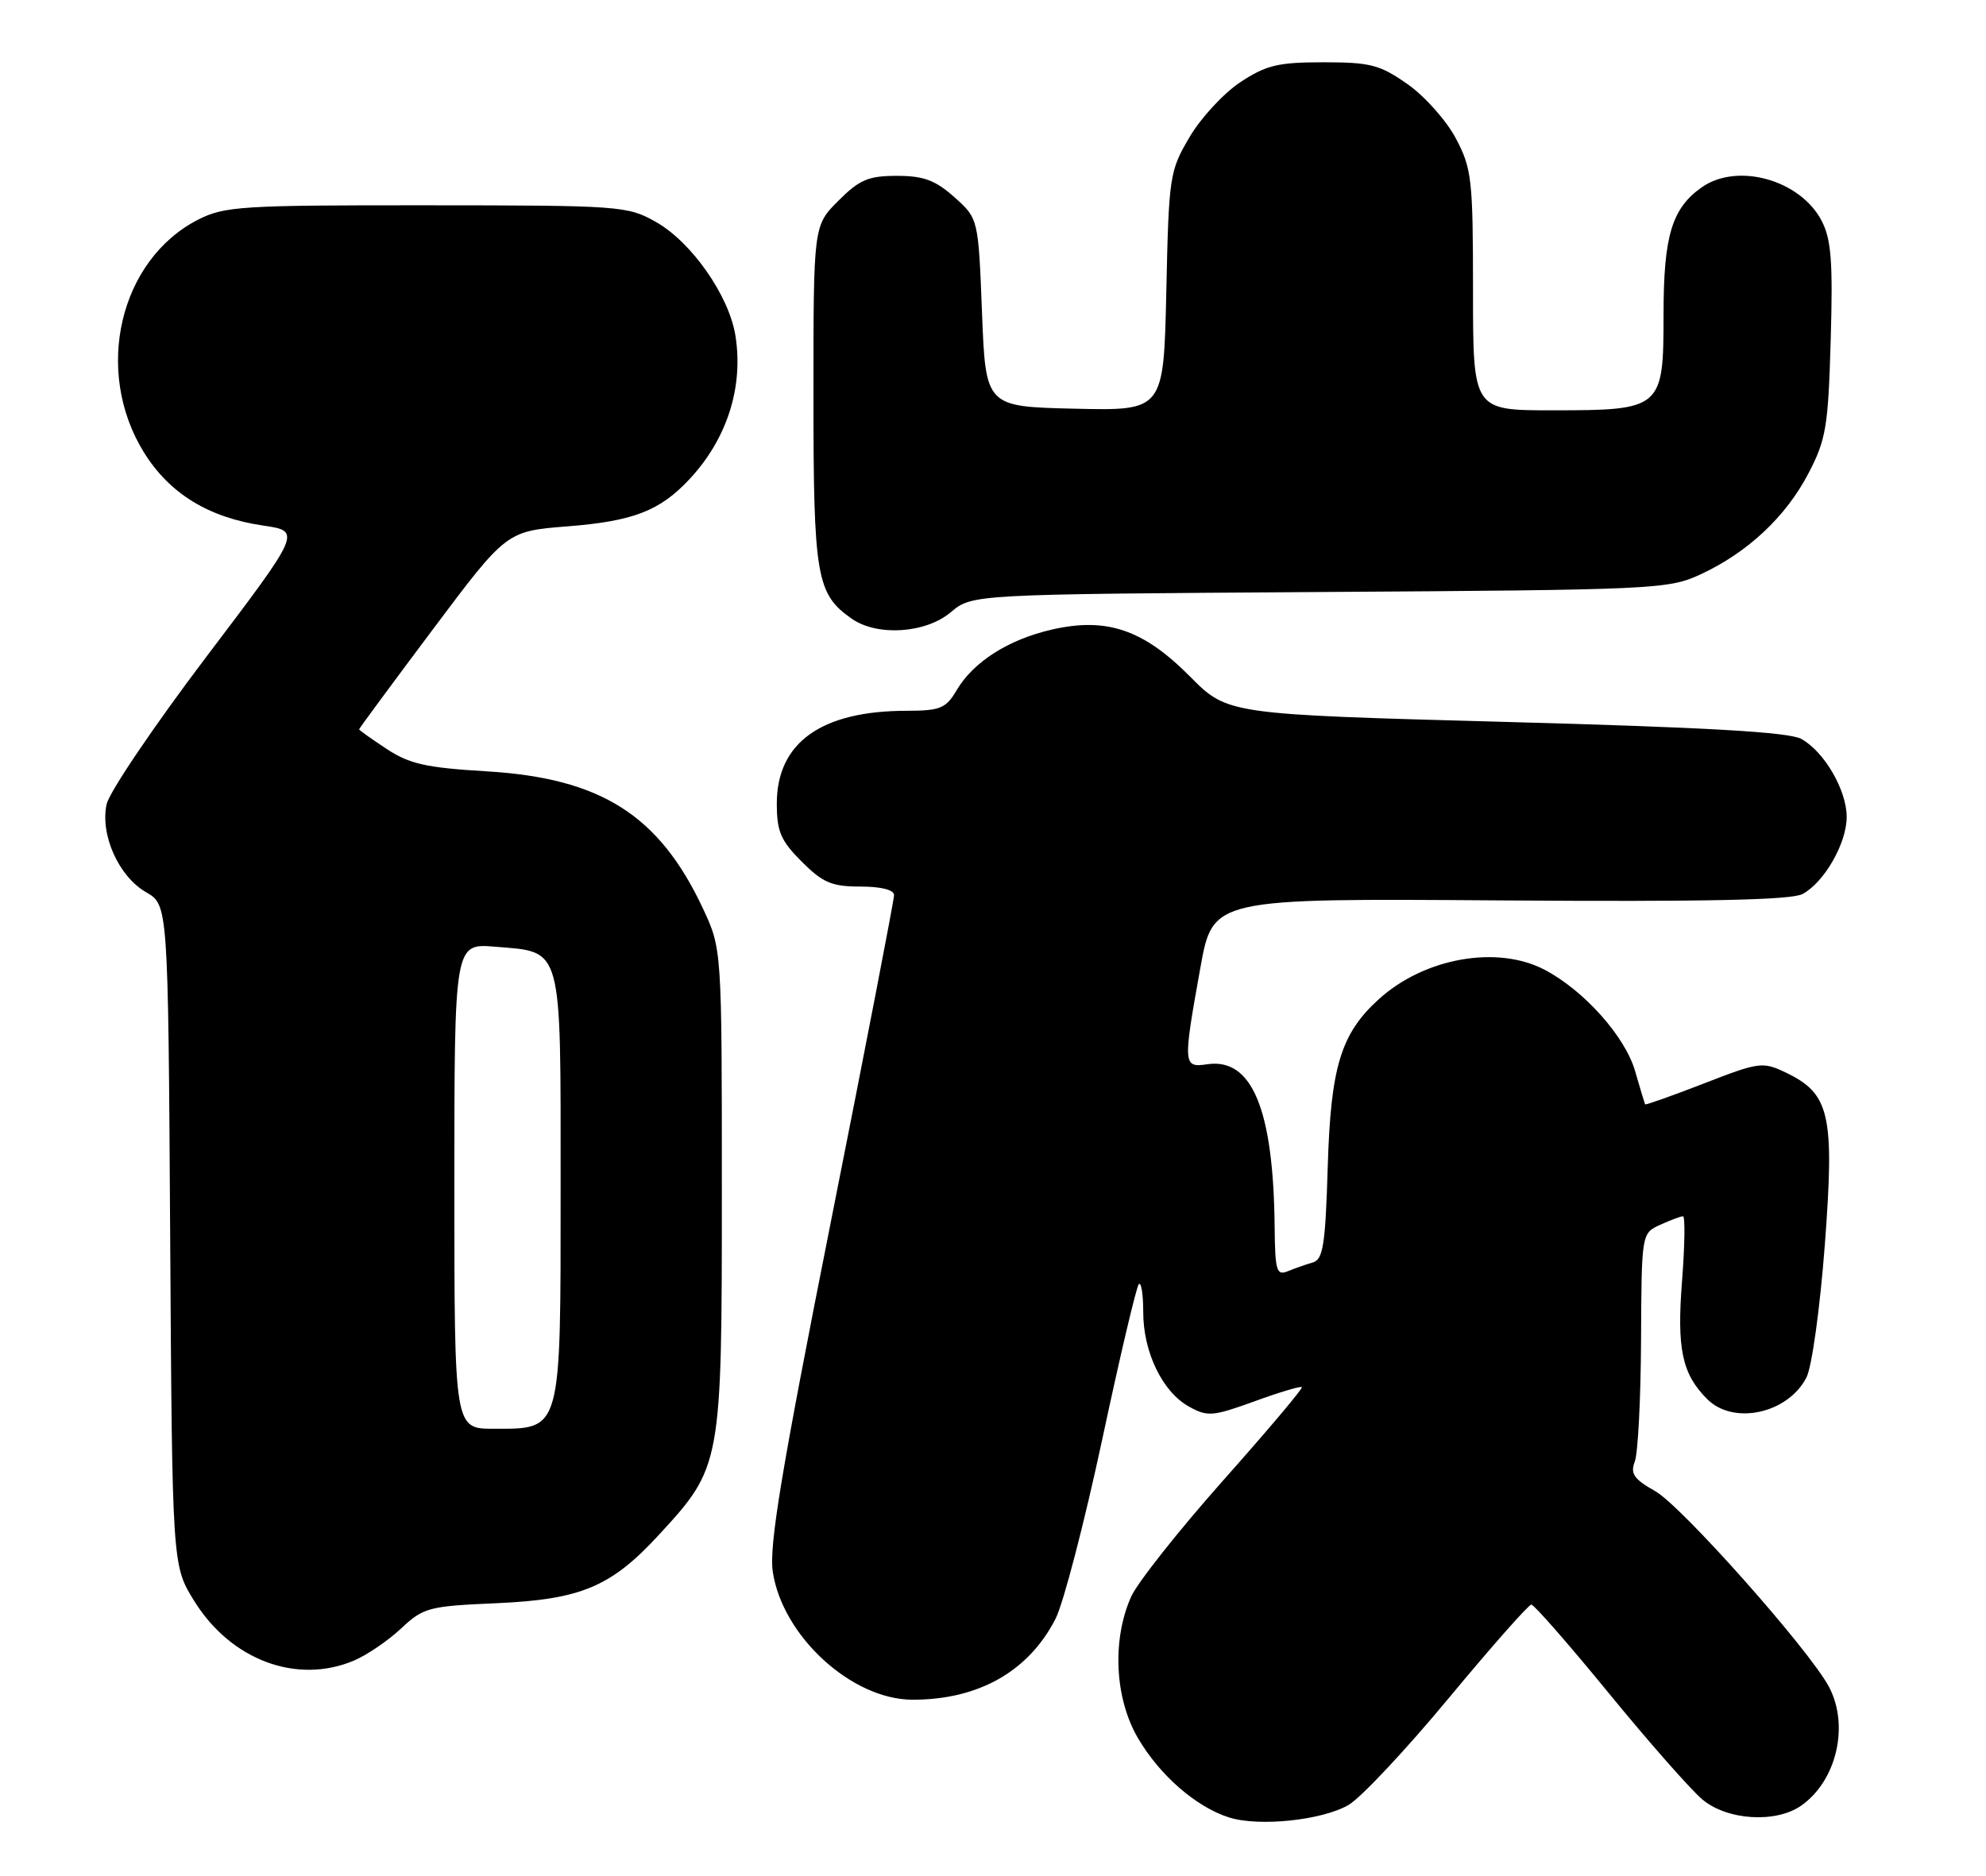 <?xml version="1.0" encoding="UTF-8" standalone="no"?>
<!DOCTYPE svg PUBLIC "-//W3C//DTD SVG 1.1//EN" "http://www.w3.org/Graphics/SVG/1.1/DTD/svg11.dtd" >
<svg xmlns="http://www.w3.org/2000/svg" xmlns:xlink="http://www.w3.org/1999/xlink" version="1.1" viewBox="0 0 271 256">
 <g >
 <path fill="currentColor"
d=" M 184.04 246.33 C 185.74 245.32 191.89 238.76 197.70 231.75 C 203.52 224.74 208.58 219.00 208.96 219.00 C 209.33 219.00 214.09 224.44 219.53 231.09 C 224.97 237.74 230.71 244.26 232.29 245.59 C 235.68 248.45 242.32 248.86 245.78 246.44 C 250.63 243.04 252.38 235.49 249.56 230.20 C 246.84 225.12 229.46 205.54 225.87 203.52 C 222.96 201.88 222.44 201.13 223.07 199.50 C 223.51 198.40 223.89 190.93 223.93 182.91 C 224.00 168.32 224.00 168.32 226.55 167.16 C 227.95 166.52 229.35 166.00 229.65 166.00 C 229.96 166.00 229.90 169.94 229.53 174.75 C 228.79 184.11 229.52 187.52 232.96 190.96 C 236.54 194.54 243.95 192.93 246.49 188.02 C 247.24 186.58 248.35 178.56 249.01 169.85 C 250.35 152.09 249.70 149.26 243.65 146.37 C 240.53 144.88 240.02 144.95 232.49 147.88 C 228.16 149.56 224.55 150.84 224.48 150.72 C 224.42 150.60 223.80 148.56 223.12 146.19 C 221.77 141.48 216.16 135.19 210.80 132.37 C 204.33 128.96 194.37 130.72 188.15 136.37 C 182.97 141.07 181.59 145.59 181.18 159.16 C 180.86 169.86 180.55 171.89 179.15 172.30 C 178.24 172.56 176.71 173.10 175.75 173.49 C 174.19 174.14 173.99 173.48 173.93 167.36 C 173.76 151.39 170.84 144.36 164.75 145.25 C 161.43 145.74 161.40 145.39 163.80 132.06 C 165.50 122.61 165.50 122.61 204.66 122.89 C 232.71 123.09 244.42 122.84 245.96 122.02 C 248.93 120.43 251.99 115.09 251.99 111.50 C 251.99 107.85 248.94 102.59 245.80 100.85 C 244.14 99.92 232.88 99.27 205.50 98.53 C 167.50 97.50 167.50 97.50 162.37 92.32 C 156.01 85.91 150.99 84.21 143.51 85.93 C 137.60 87.29 132.82 90.33 130.54 94.20 C 129.07 96.69 128.32 97.00 123.69 97.01 C 112.06 97.02 106.00 101.36 106.00 109.68 C 106.00 113.49 106.54 114.74 109.40 117.60 C 112.28 120.48 113.50 121.00 117.40 121.00 C 120.24 121.00 122.00 121.45 122.00 122.17 C 122.00 122.81 118.13 142.84 113.39 166.68 C 106.63 200.70 104.92 211.00 105.45 214.52 C 106.77 223.30 116.21 231.96 124.50 231.98 C 133.51 232.00 140.37 228.12 144.04 220.92 C 145.11 218.82 147.97 207.82 150.40 196.48 C 152.82 185.14 155.07 175.59 155.40 175.26 C 155.73 174.94 156.00 176.65 156.00 179.08 C 156.00 184.56 158.63 189.98 162.25 191.98 C 164.77 193.38 165.49 193.32 171.17 191.26 C 174.56 190.02 177.48 189.15 177.65 189.32 C 177.82 189.48 172.98 195.22 166.90 202.06 C 160.83 208.90 155.16 216.06 154.33 217.96 C 151.72 223.87 152.11 231.81 155.29 237.24 C 158.26 242.30 163.19 246.60 167.68 248.04 C 171.77 249.35 180.44 248.44 184.04 246.33 Z  M 48.28 226.65 C 50.05 225.90 52.95 223.93 54.73 222.26 C 57.78 219.40 58.50 219.21 67.73 218.81 C 79.26 218.30 83.37 216.58 89.88 209.51 C 98.46 200.20 98.50 200.00 98.50 162.50 C 98.50 129.50 98.50 129.50 95.90 123.95 C 89.92 111.22 81.98 106.19 66.34 105.27 C 58.15 104.78 55.87 104.27 52.75 102.21 C 50.69 100.85 49.00 99.65 49.00 99.54 C 49.00 99.43 53.52 93.30 59.05 85.92 C 69.11 72.50 69.11 72.50 77.42 71.84 C 86.45 71.13 90.07 69.72 94.14 65.34 C 99.23 59.85 101.47 52.81 100.35 45.79 C 99.48 40.35 94.35 33.02 89.50 30.29 C 85.62 28.10 84.67 28.03 58.21 28.02 C 33.00 28.00 30.63 28.15 27.05 29.97 C 16.30 35.46 12.76 50.60 19.62 61.71 C 23.11 67.36 28.45 70.64 35.91 71.73 C 41.14 72.50 41.14 72.50 28.18 89.61 C 21.05 99.03 14.92 108.09 14.55 109.76 C 13.64 113.92 16.20 119.63 19.93 121.77 C 22.94 123.50 22.94 123.50 23.22 168.58 C 23.50 213.66 23.50 213.66 26.50 218.50 C 31.50 226.57 40.48 229.93 48.28 226.65 Z  M 129.75 83.55 C 132.66 81.11 132.66 81.11 180.08 80.80 C 225.85 80.51 227.66 80.43 232.05 78.39 C 238.45 75.43 243.69 70.53 246.78 64.59 C 249.18 59.99 249.47 58.23 249.81 46.38 C 250.12 35.74 249.89 32.68 248.58 30.15 C 245.68 24.55 237.09 22.14 232.22 25.56 C 228.14 28.42 227.00 32.19 227.00 42.89 C 227.00 55.82 226.79 56.00 211.78 56.00 C 201.00 56.00 201.00 56.00 201.00 39.66 C 201.00 24.48 200.83 23.00 198.67 18.91 C 197.39 16.48 194.43 13.15 192.09 11.50 C 188.30 8.84 187.02 8.50 180.59 8.50 C 174.38 8.50 172.77 8.89 169.23 11.23 C 166.97 12.73 163.85 16.10 162.31 18.73 C 159.59 23.34 159.49 24.05 159.15 39.78 C 158.79 56.06 158.79 56.06 146.65 55.78 C 134.50 55.50 134.50 55.50 134.00 42.66 C 133.50 29.83 133.50 29.83 130.23 26.91 C 127.63 24.59 126.03 24.00 122.38 24.00 C 118.50 24.00 117.28 24.52 114.40 27.40 C 111.00 30.80 111.00 30.80 111.00 53.95 C 111.00 78.71 111.40 81.07 116.22 84.44 C 119.70 86.88 126.32 86.45 129.75 83.55 Z  M 62.00 161.88 C 62.00 128.75 62.00 128.75 67.55 129.21 C 76.85 129.98 76.50 128.71 76.50 161.93 C 76.50 195.69 76.69 195.00 67.35 195.00 C 62.00 195.00 62.00 195.00 62.00 161.88 Z "/>
</g>
</svg>